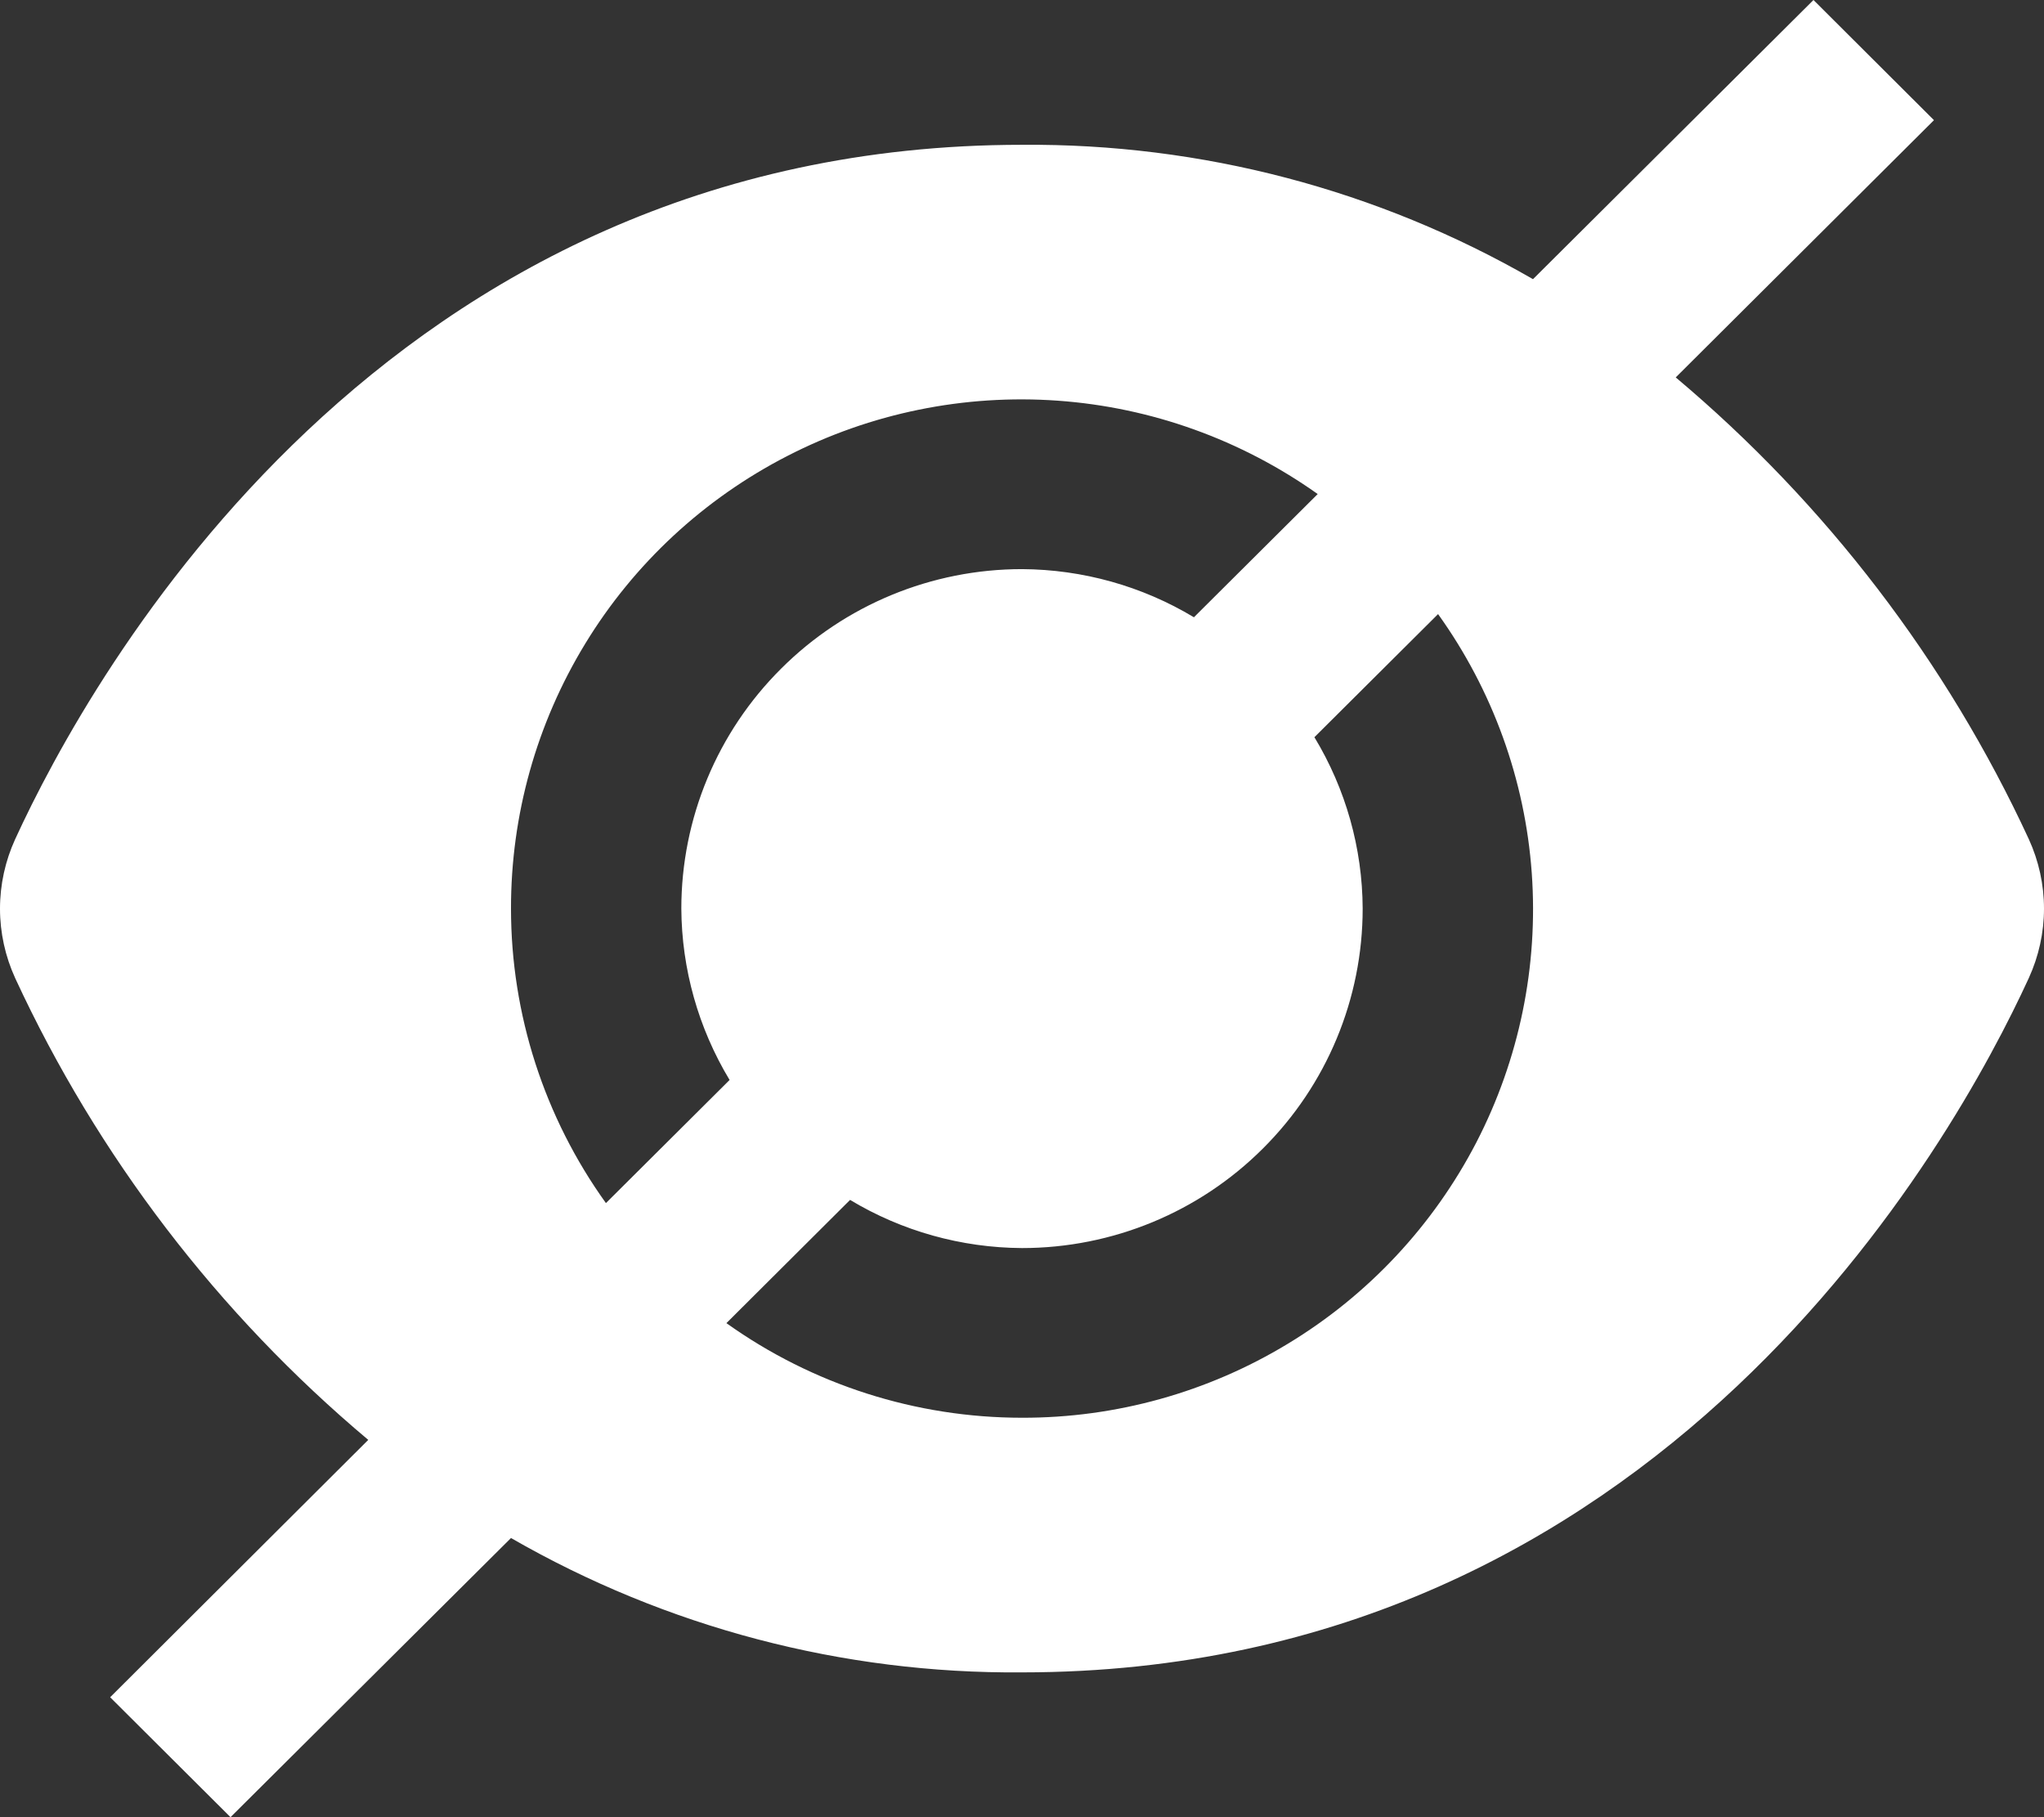 <svg width="18" height="16" viewBox="0 0 18 16" fill="none" xmlns="http://www.w3.org/2000/svg">
<rect x="0" y="0" width="18" height="16" fill="#333333" stroke="none"/>
<path d="M17.866 7.388C17.142 5.823 16.08 4.435 14.757 3.323L17.031 1.058L15.97 0L13.5 2.458C12.133 1.67 10.579 1.262 9 1.275C3.375 1.275 0.793 5.953 0.134 7.388C0.046 7.58 0 7.789 0 8.001C0 8.212 0.046 8.421 0.134 8.613C0.859 10.179 1.92 11.567 3.243 12.678L0.97 14.944L2.03 16L4.5 13.542C5.867 14.329 7.421 14.738 9 14.725C14.625 14.725 17.208 10.046 17.866 8.612C17.954 8.42 18 8.211 18 8C18 7.789 17.954 7.58 17.866 7.388ZM4.5 8C4.499 7.177 4.725 6.37 5.154 5.667C5.583 4.963 6.199 4.392 6.933 4.015C7.667 3.637 8.492 3.469 9.316 3.528C10.14 3.587 10.931 3.872 11.604 4.35L10.514 5.435C10.057 5.16 9.534 5.014 9 5.011C8.204 5.011 7.441 5.326 6.879 5.887C6.316 6.447 6 7.207 6 8C6.003 8.532 6.15 9.053 6.425 9.509L5.336 10.593C4.793 9.837 4.5 8.93 4.5 8ZM9 12.483C8.066 12.483 7.156 12.192 6.397 11.65L7.486 10.565C7.943 10.84 8.466 10.986 9 10.989C9.796 10.989 10.559 10.674 11.121 10.113C11.684 9.553 12 8.793 12 8C11.998 7.468 11.851 6.947 11.575 6.491L12.664 5.407C13.144 6.076 13.43 6.865 13.489 7.686C13.548 8.506 13.379 9.328 13.001 10.059C12.622 10.79 12.048 11.404 11.342 11.831C10.637 12.259 9.826 12.485 9 12.483Z" fill="white"/>
</svg>
